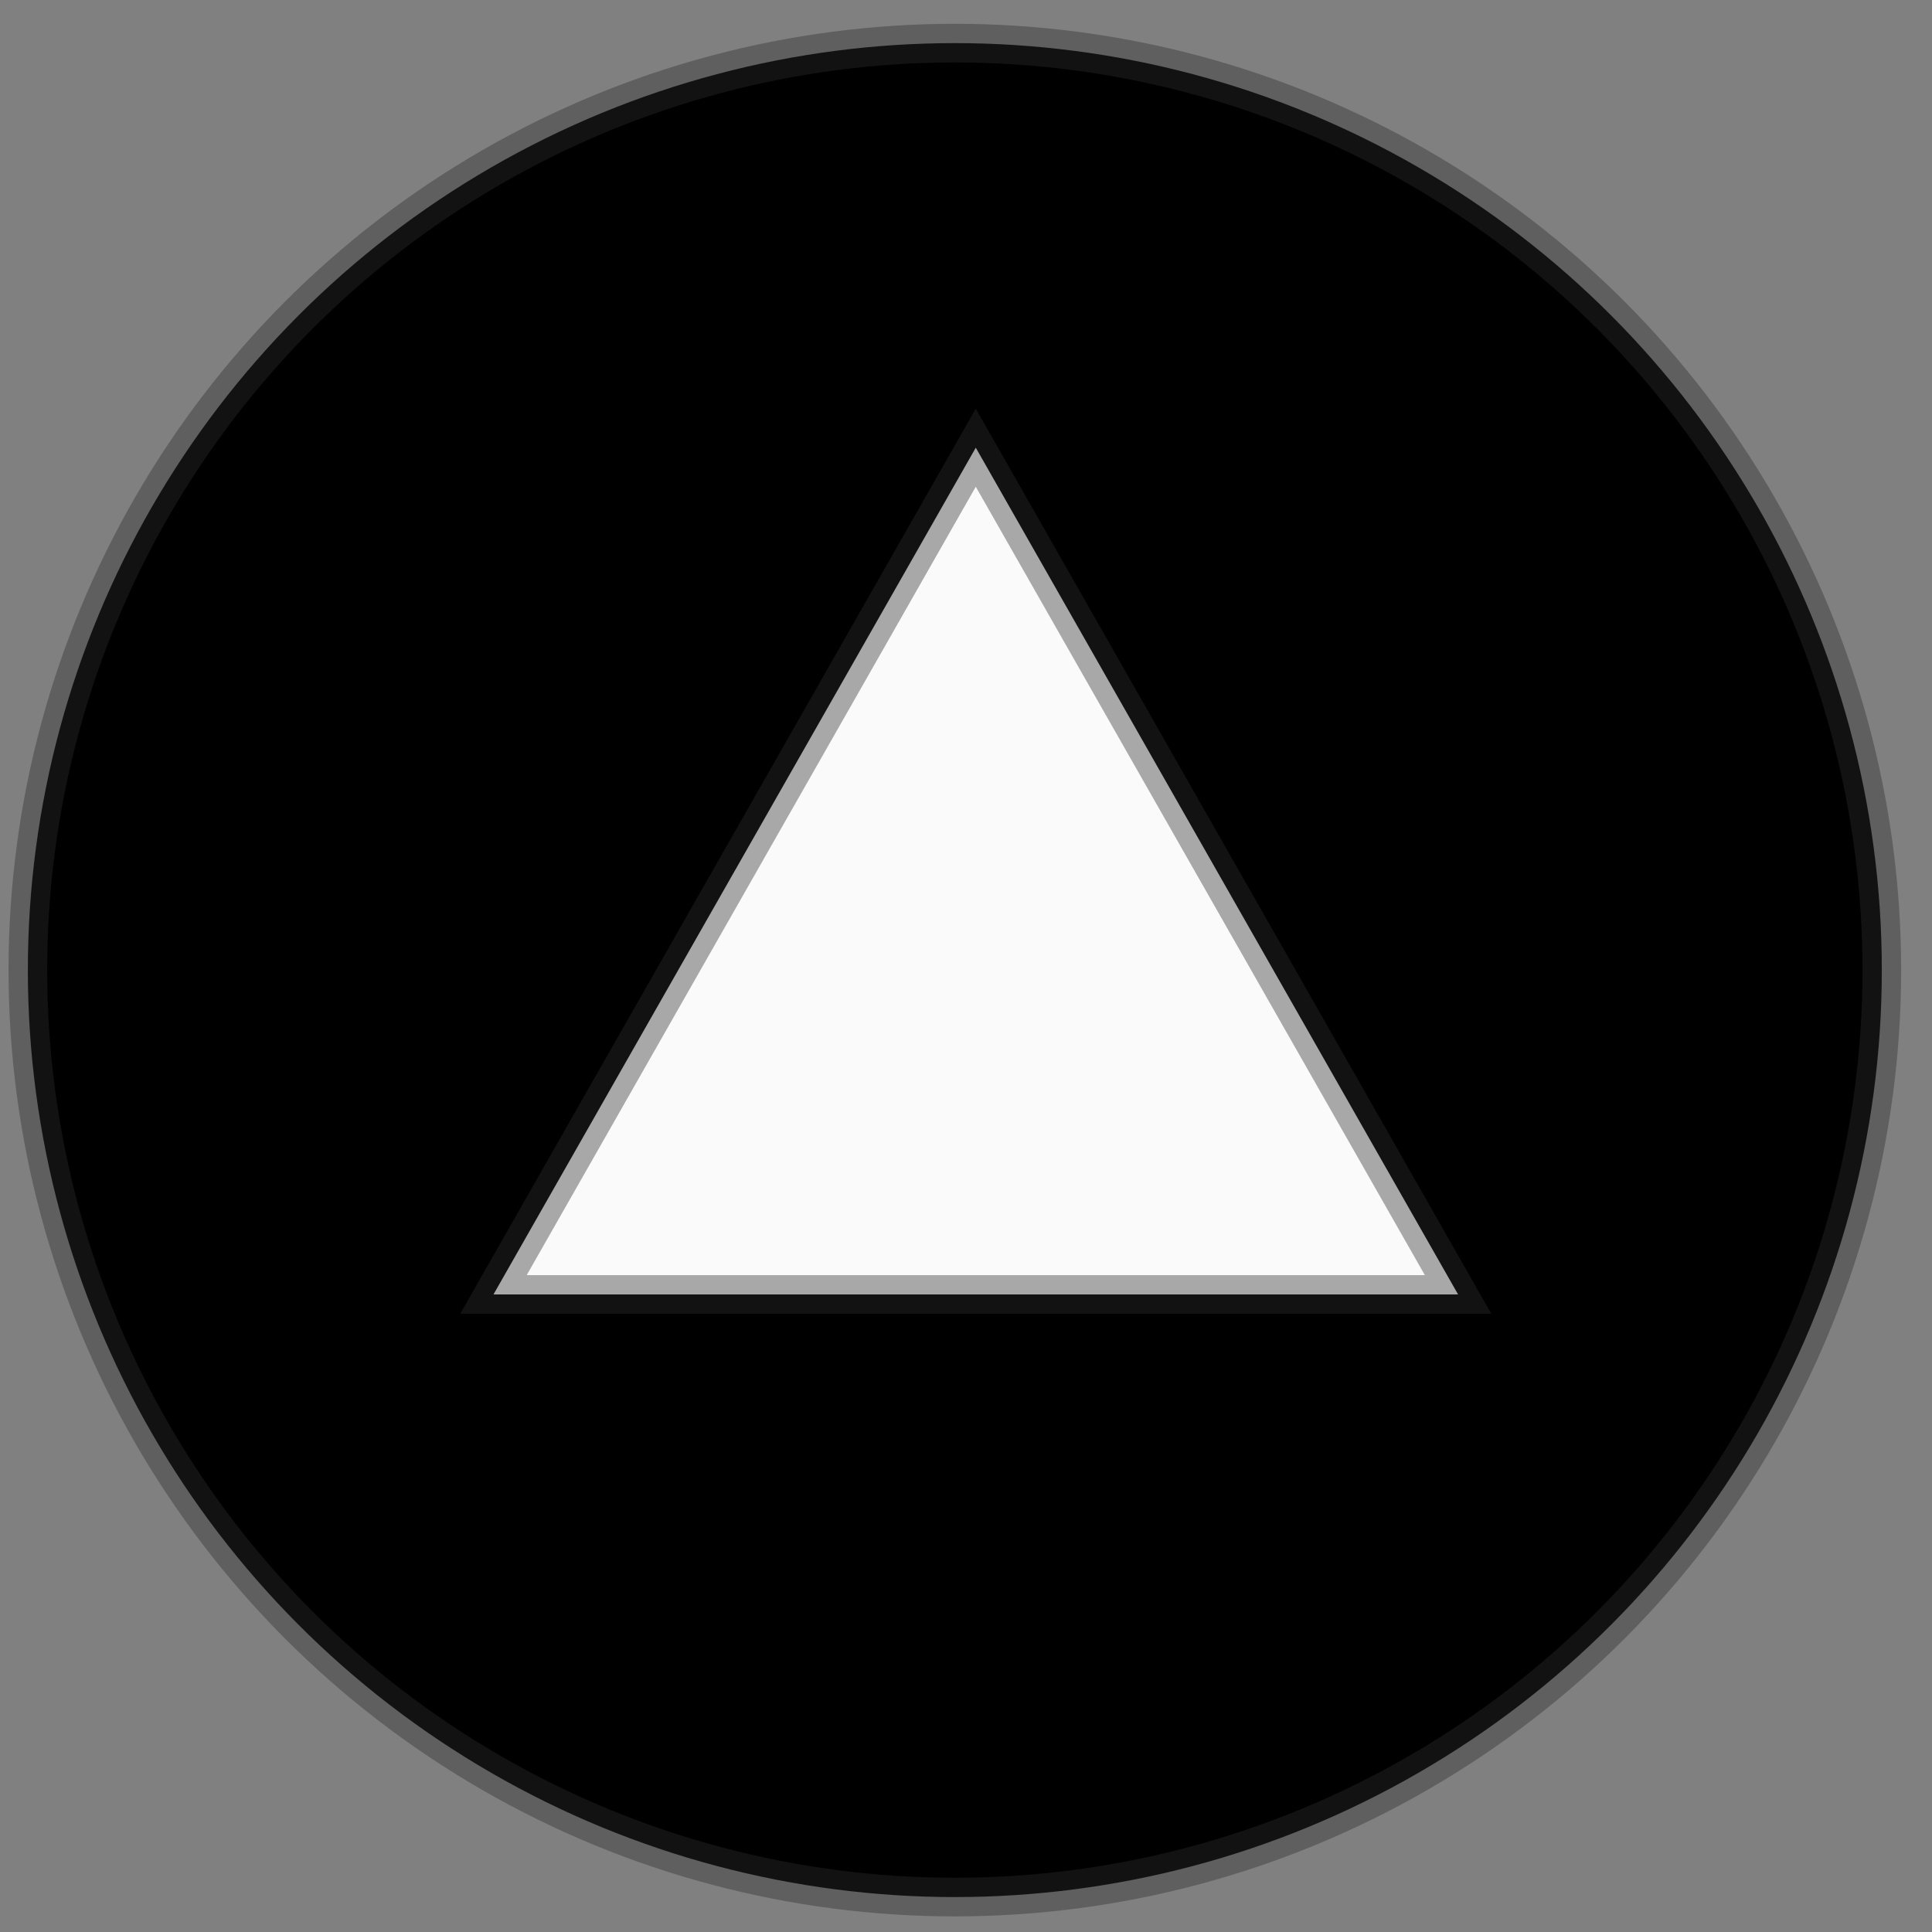 <?xml version="1.0" encoding="utf-8"?>
<!-- Generator: Adobe Illustrator 16.0.0, SVG Export Plug-In . SVG Version: 6.00 Build 0)  -->
<!DOCTYPE svg PUBLIC "-//W3C//DTD SVG 1.1//EN" "http://www.w3.org/Graphics/SVG/1.1/DTD/svg11.dtd">
<svg version="1.1" id="Layer_1" xmlns="http://www.w3.org/2000/svg" xmlns:xlink="http://www.w3.org/1999/xlink" x="0px" y="0px"
	 width="50px" height="50px" viewBox="0 0 50 50" enable-background="new 0 0 50 50" xml:space="preserve">
<rect x="0" y="0" width="50" height="50" fill="#808080" stroke="none"/>
<circle stroke="rgba(45,45,45, 0.4)" stroke-miterlimit="10" cx="24.711" cy="25.106" r="23.99"/>
<polygon fill="#FAFAFA" stroke="rgba(45,45,45, 0.4)" stroke-miterlimit="10" points="25.253,11.586 31.494,22.543 37.735,33.5 25.253,33.5 
	12.771,33.5 19.012,22.543 "/>
</svg>
